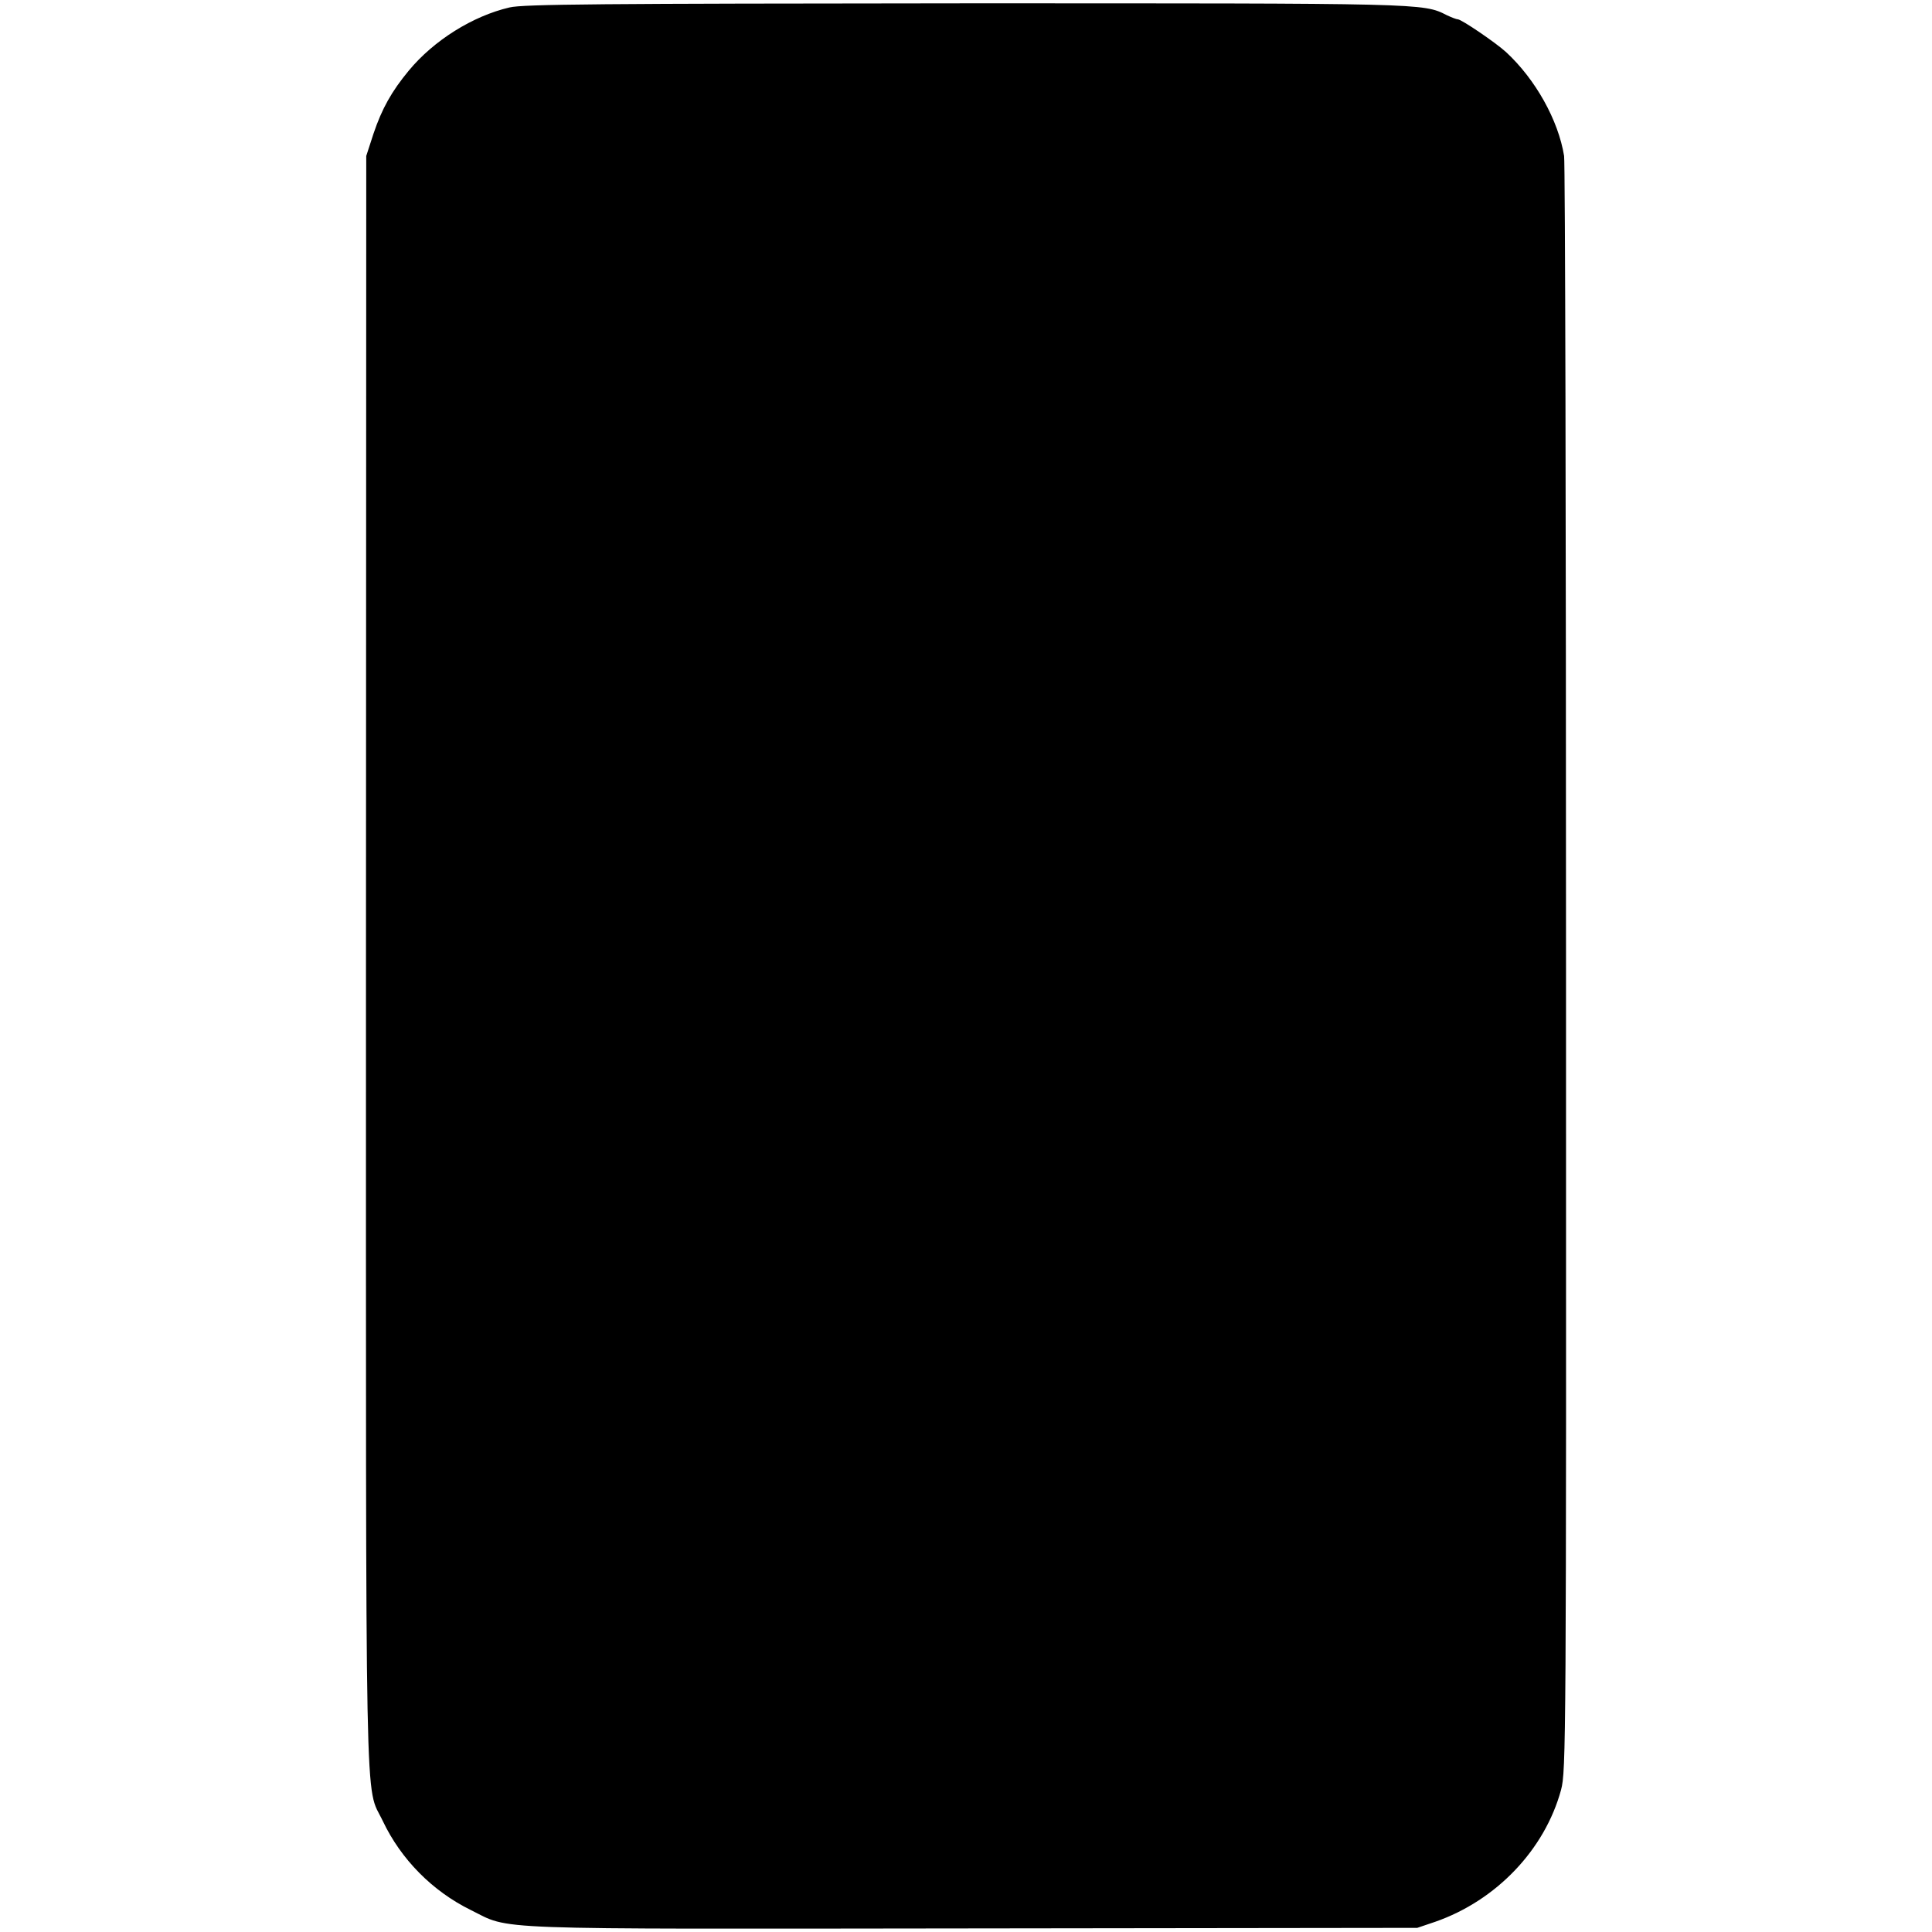 <?xml version="1.0" standalone="no"?>
<!DOCTYPE svg PUBLIC "-//W3C//DTD SVG 20010904//EN"
 "http://www.w3.org/TR/2001/REC-SVG-20010904/DTD/svg10.dtd">
<svg version="1.0" xmlns="http://www.w3.org/2000/svg"
 width="700pt" height="700pt" viewBox="0 0 700 700"
 preserveAspectRatio="xMidYMid meet">
<g transform="translate(0,700) scale(0.1,-0.1)"
fill="#000000" stroke="none">
<path d="M1846 6973 c-133 -31 -274 -119 -365 -229 -62 -75 -97 -137 -128
-229 l-26 -80 -1 -2925 c0 -3203 -5 -2969 61 -3108 66 -139 180 -254 318 -322
150 -74 27 -69 1820 -67 l1610 2 65 22 c221 77 397 261 456 478 18 68 19 155
18 2975 0 1598 -3 2923 -7 2945 -21 130 -104 278 -210 376 -37 34 -162 119
-175 119 -5 0 -23 7 -40 15 -86 44 -81 43 -1750 43 -1316 -1 -1597 -3 -1646
-15z"/>
</g>
</svg>

